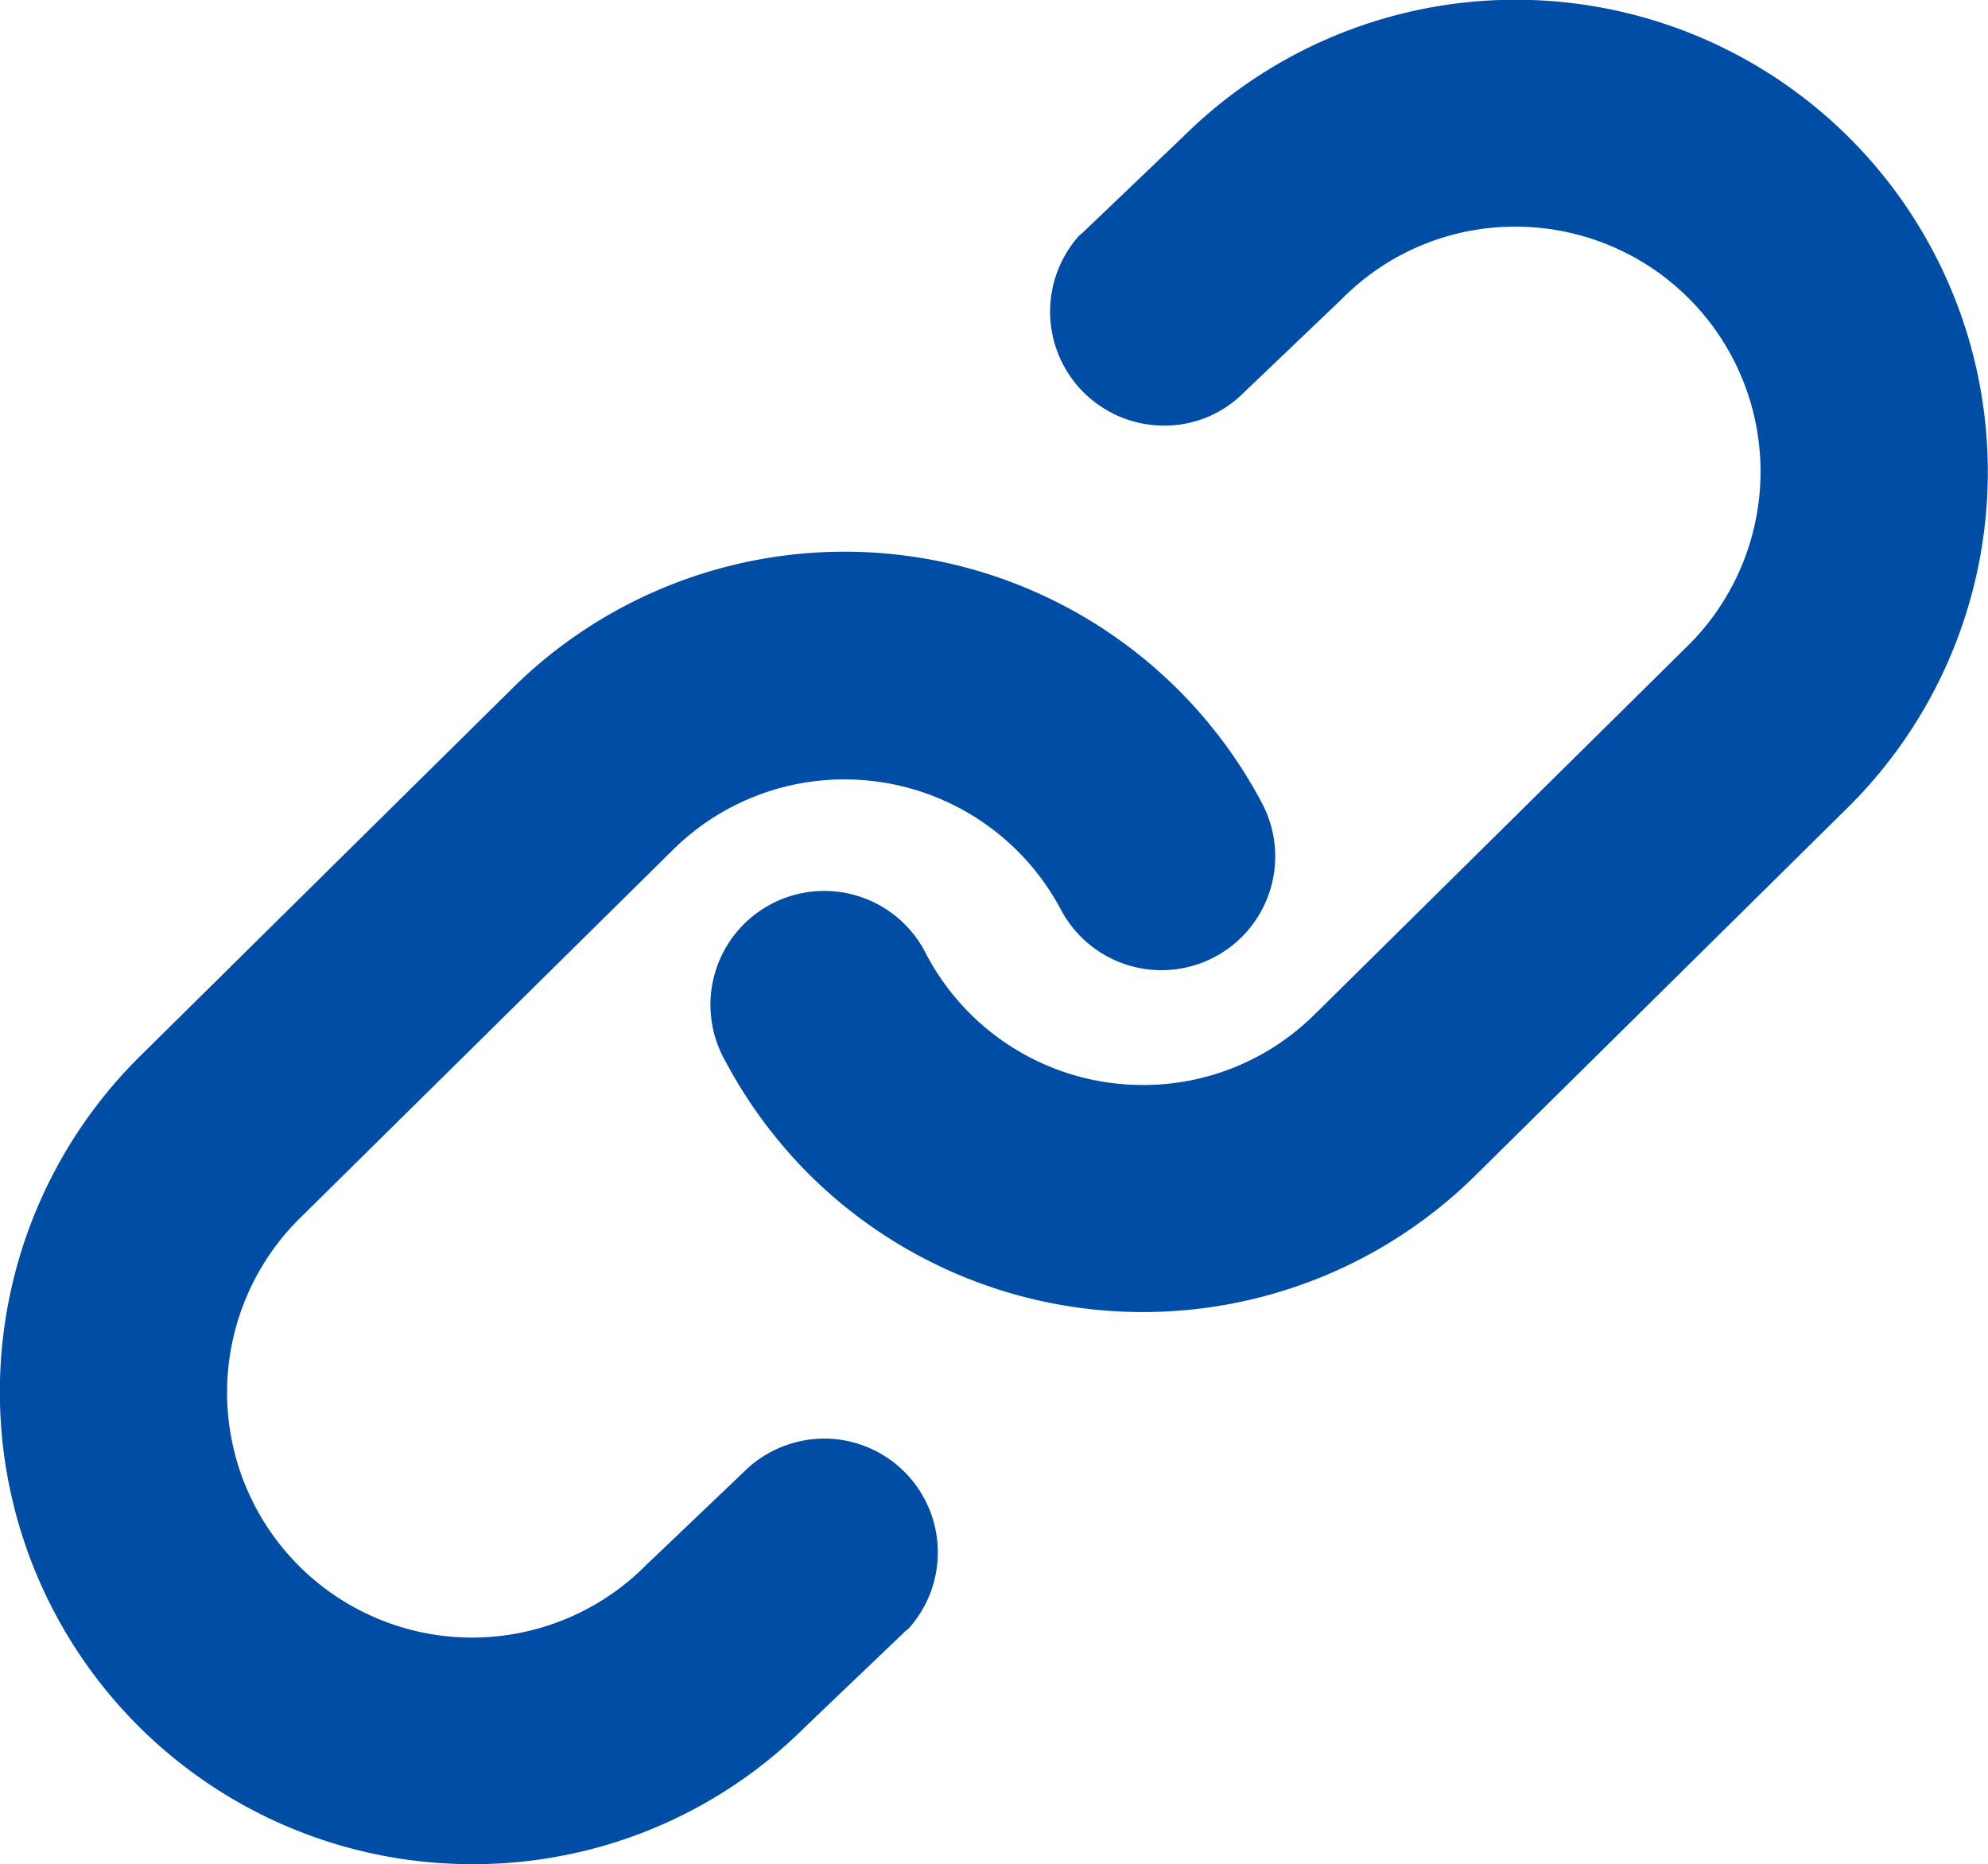 <svg id="그룹_1968" data-name="그룹 1968" xmlns="http://www.w3.org/2000/svg" width="15.998" height="15" viewBox="0 0 15.998 15">
  <path id="패스_2987" data-name="패스 2987" d="M520.32,399.752a.923.923,0,0,0-.668.232l-.819.781a1.972,1.972,0,0,1-2.807-2.771l3.009-2.971a1.958,1.958,0,0,1,1.392-.577h0a1.971,1.971,0,0,1,1.742,1.051.915.915,0,1,0,1.615-.863,3.8,3.8,0,0,0-6.045-.907l-2.984,2.948a3.8,3.8,0,0,0,2.659,6.5h.017a3.776,3.776,0,0,0,2.674-1.1l.814-.778a.125.125,0,0,0,.029-.025.916.916,0,0,0-.629-1.52Z" transform="translate(-513.63 -388.174)" fill="#004da5"/>
  <path id="패스_2988" data-name="패스 2988" d="M528.153,390.313a3.8,3.8,0,0,0-5.376-.026l-.812.776a.22.22,0,0,0-.03.026.917.917,0,0,0,.629,1.522.9.9,0,0,0,.668-.233l.818-.781a1.957,1.957,0,0,1,1.392-.585h.011a1.971,1.971,0,0,1,1.4,3.357l-3,2.964-.01.009a1.954,1.954,0,0,1-1.392.577h0a1.968,1.968,0,0,1-1.742-1.052.916.916,0,1,0-1.615.863,3.837,3.837,0,0,0,.669.905,3.808,3.808,0,0,0,5.377,0l2.984-2.948A3.8,3.8,0,0,0,528.153,390.313Z" transform="translate(-513.255 -389.188)" fill="#004da5"/>
</svg>
